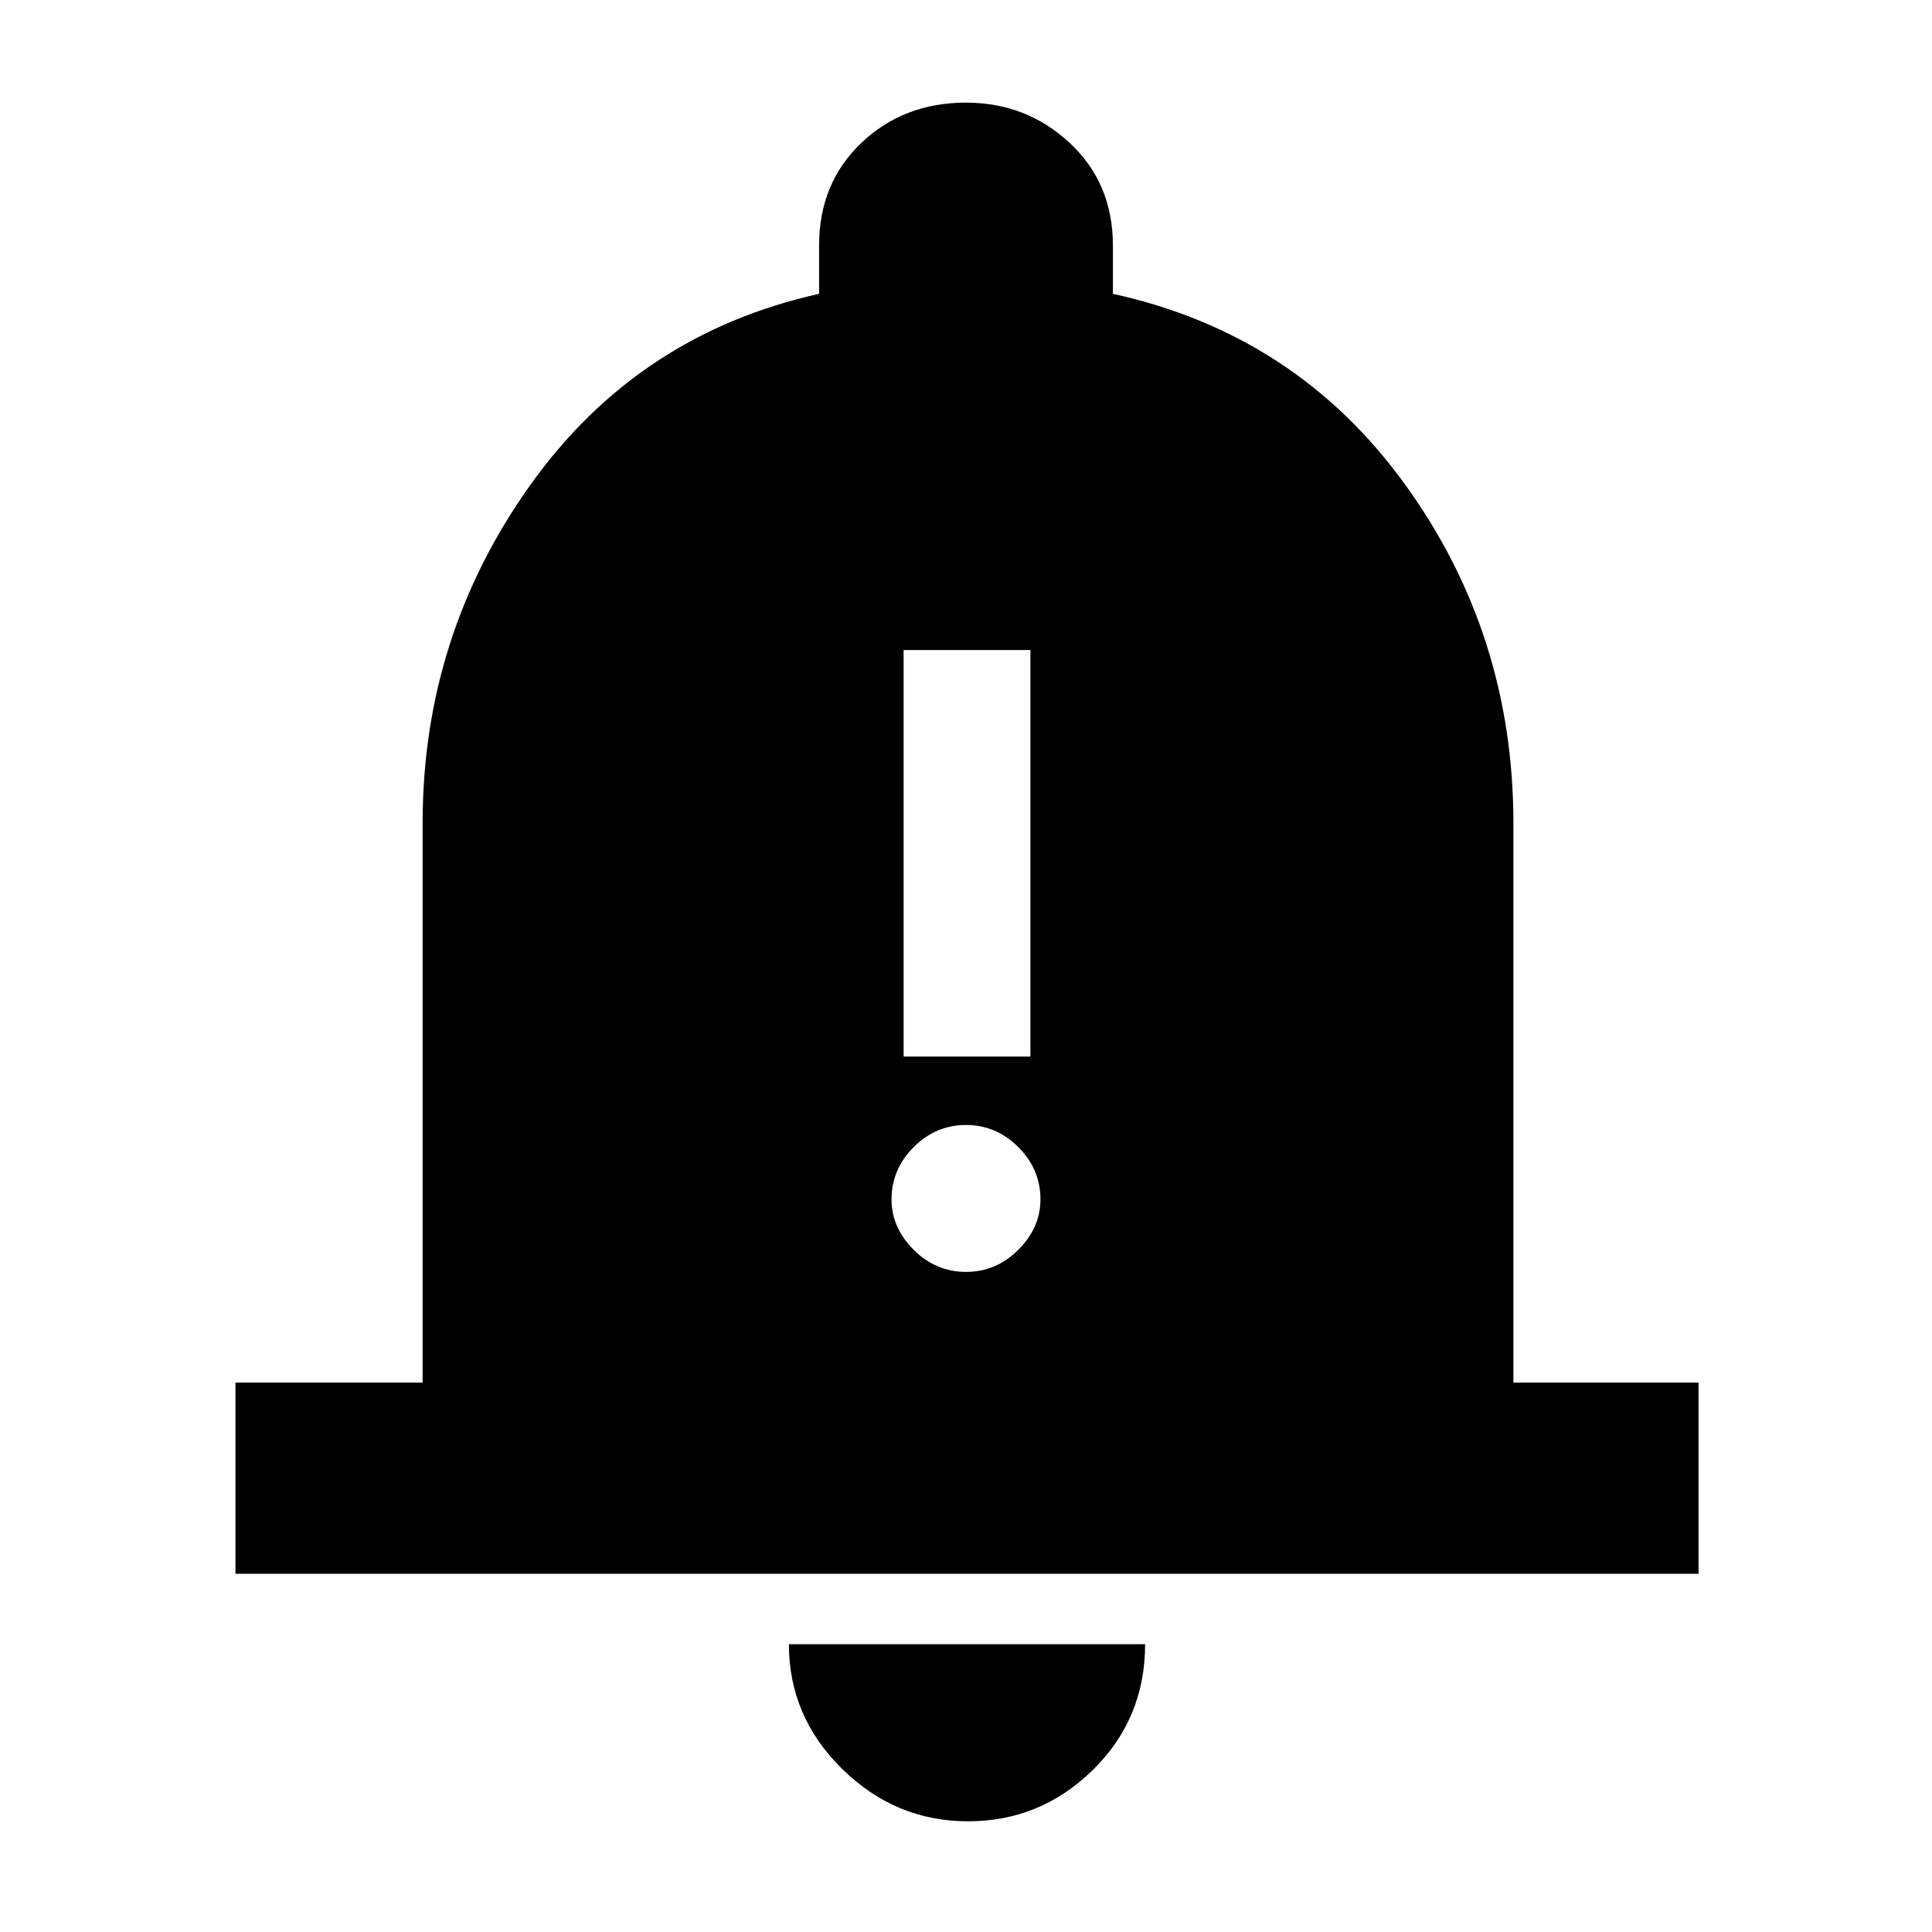 <svg xmlns="http://www.w3.org/2000/svg" width="48" height="48"><path d="M22.45 26.25h3.15v-10.1h-3.15zM24 31.6q.75 0 1.3-.55t.55-1.25q0-.75-.55-1.3t-1.3-.55q-.75 0-1.3.55t-.55 1.3q0 .7.55 1.25t1.3.55zM5.85 39.1v-4.75h4.65v-13.9q0-4.65 2.675-8.4T20.35 7.3V6.1q0-1.55 1.05-2.55 1.05-1 2.6-1 1.5 0 2.575 1 1.075 1 1.075 2.55v1.2q4.55 1 7.25 4.725 2.7 3.725 2.7 8.425v13.9h4.6v4.75zm18.2 6.15q-1.8 0-3.125-1.3t-1.325-3.1h8.85q0 1.85-1.3 3.125t-3.1 1.275z"/></svg>